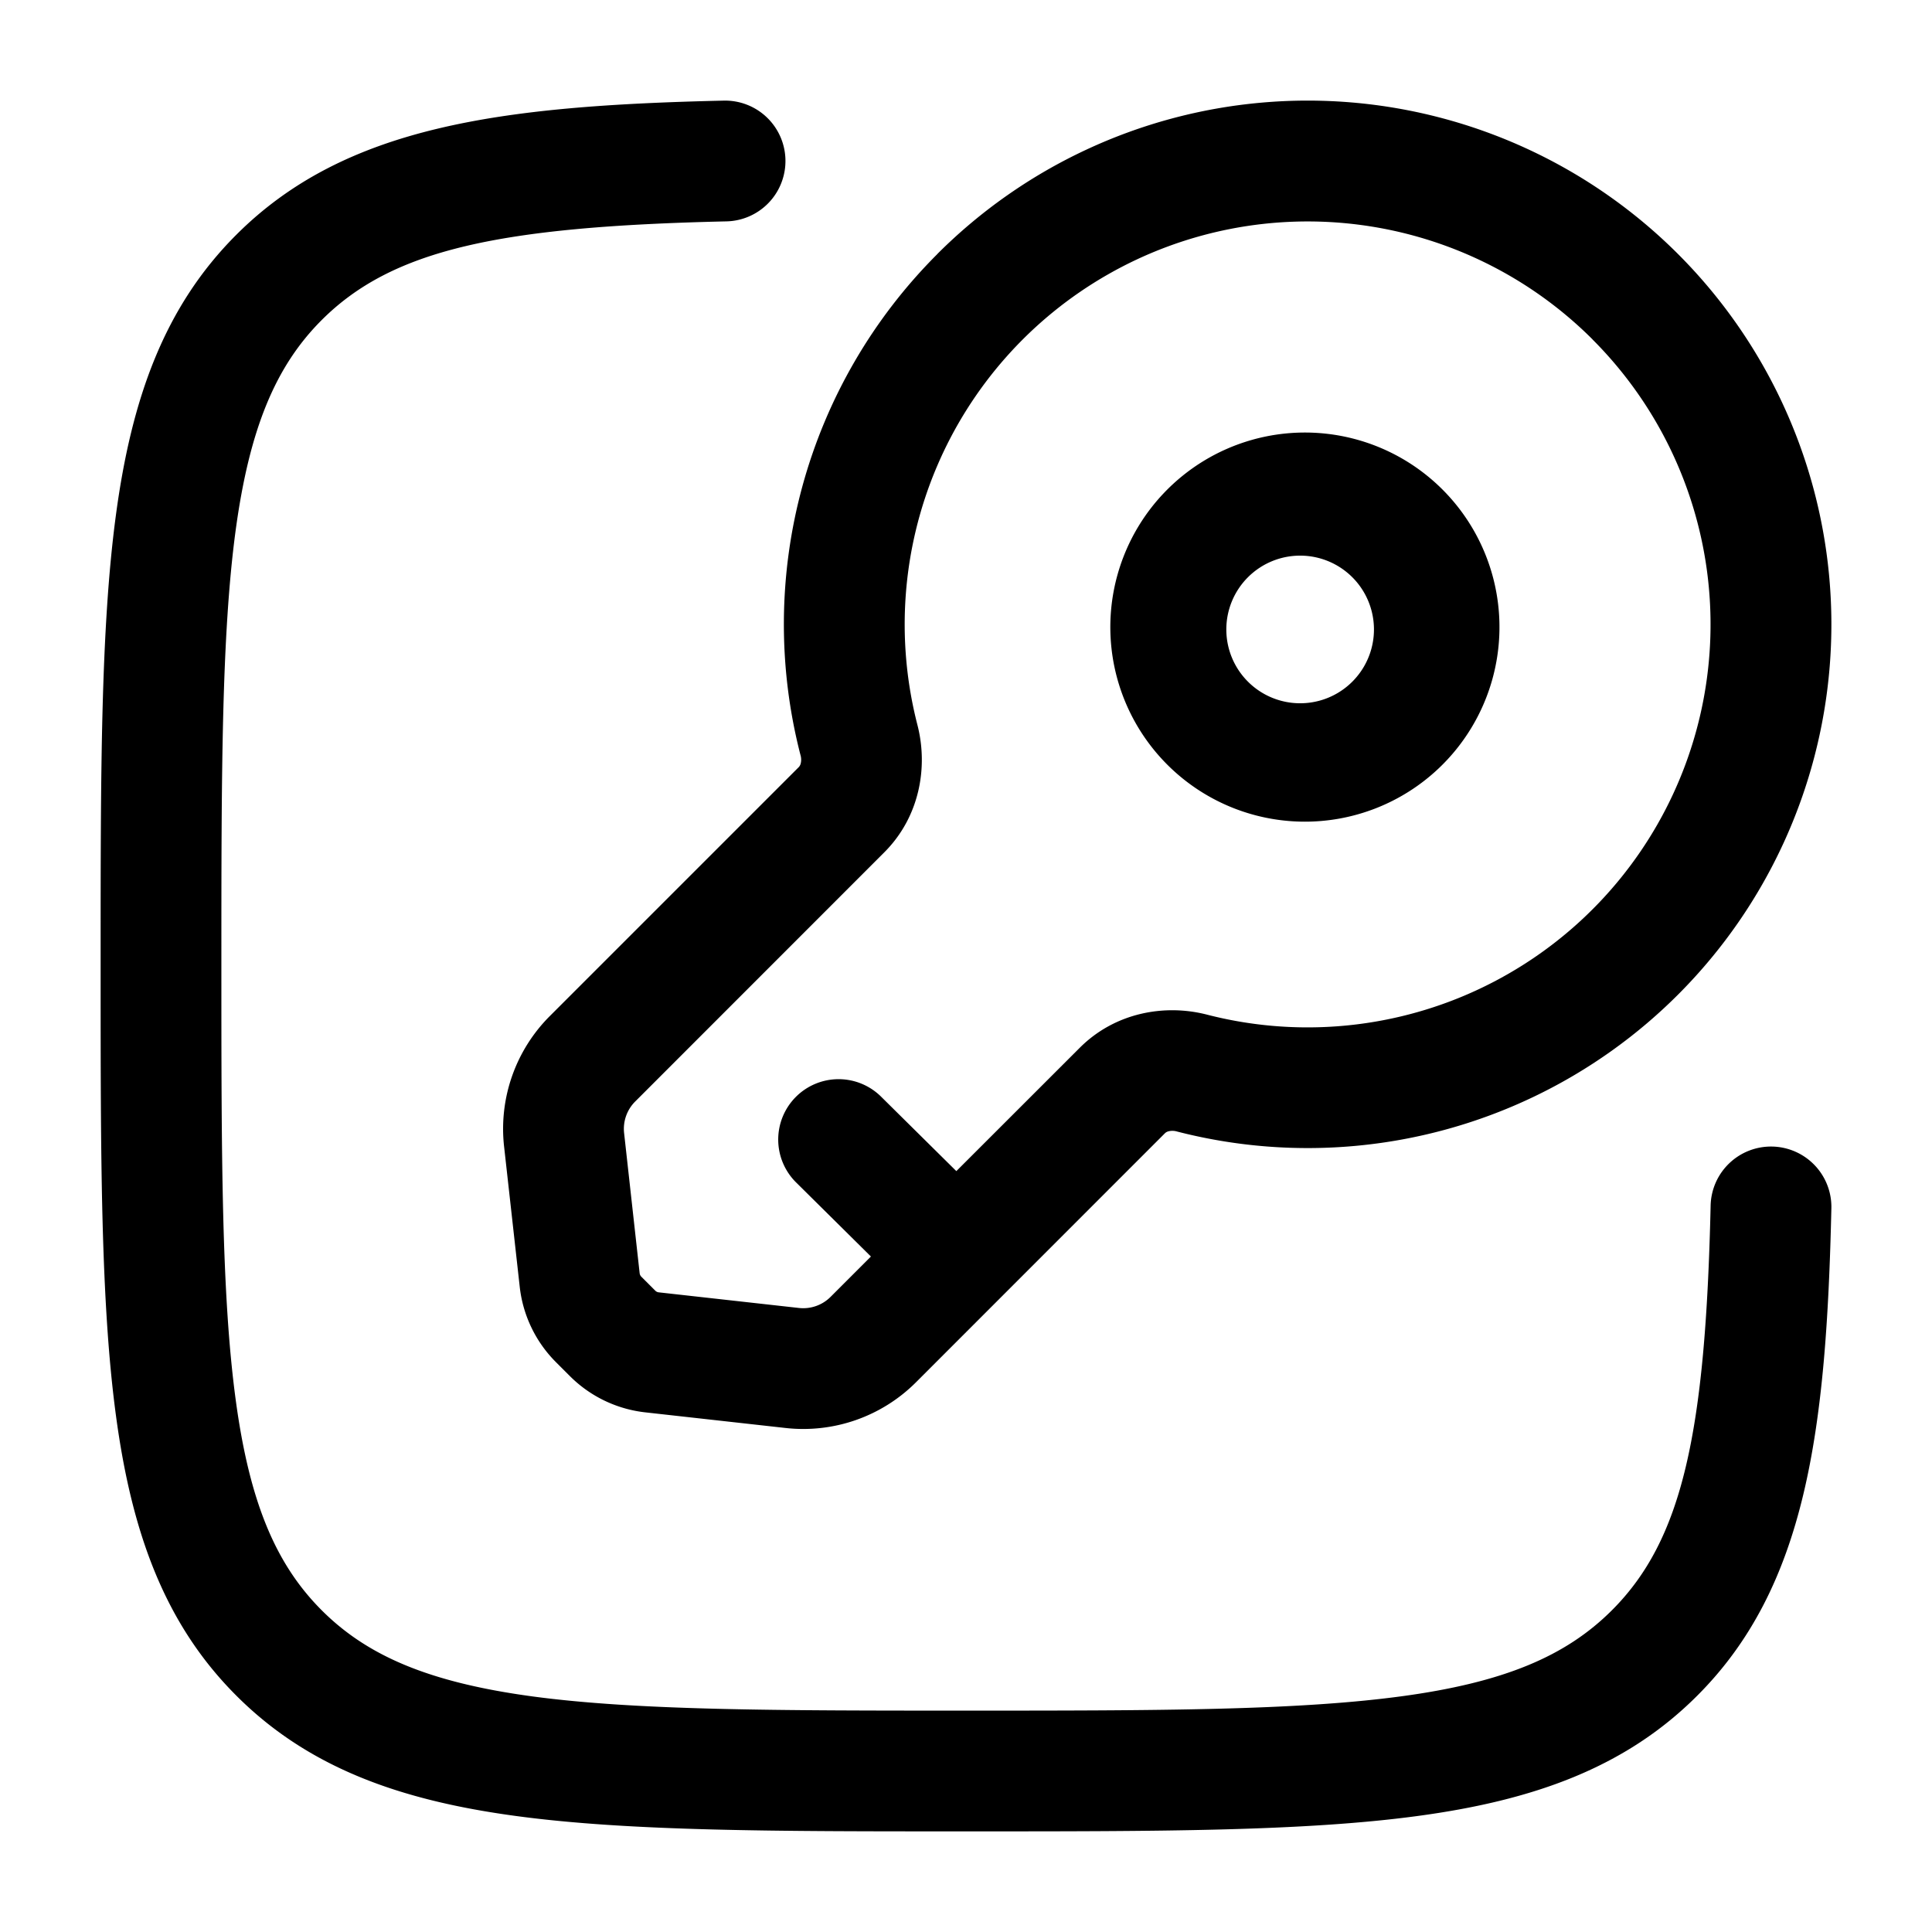 <svg viewBox="0 0 24 24"><path fill="currentColor" fill-rule="evenodd" d="M9.757 1.983a.75.75 0 0 1-.733.767c-2.822.064-4.15.349-5.028 1.226c-.57.57-.897 1.342-1.07 2.622c-.174 1.301-.176 3.011-.176 5.392c0 2.38.002 4.09.177 5.392c.172 1.28.499 2.051 1.07 2.622c.57.57 1.341.897 2.621 1.07c1.301.174 3.011.176 5.392.176c2.38 0 4.09-.002 5.392-.177c1.28-.172 2.051-.499 2.622-1.07c.877-.876 1.162-2.206 1.226-5.027a.75.75 0 1 1 1.5.034c-.063 2.766-.313 4.702-1.666 6.054c-.895.896-2.036 1.302-3.482 1.496c-1.413.19-3.224.19-5.535.19h-.114c-2.311 0-4.122 0-5.535-.19c-1.446-.194-2.587-.6-3.482-1.496c-.896-.895-1.302-2.036-1.496-3.482c-.19-1.413-.19-3.224-.19-5.535v-.114c0-2.311 0-4.122.19-5.535c.194-1.446.6-2.587 1.496-3.482C4.289 1.563 6.223 1.313 8.99 1.25a.75.75 0 0 1 .767.733m1.887 1.172a6.506 6.506 0 1 1 2.977 10.901a.2.2 0 0 0-.103-.003a.1.1 0 0 0-.044.022L11.38 17.17a1.98 1.98 0 0 1-1.621.569l-1.741-.194a1.57 1.57 0 0 1-.938-.45l-.174-.174a1.57 1.57 0 0 1-.45-.938l-.194-1.74a1.98 1.98 0 0 1 .569-1.622l3.093-3.093a.1.1 0 0 0 .023-.045a.2.2 0 0 0-.003-.103a6.5 6.5 0 0 1 1.7-6.224m8.14 1.061a5.006 5.006 0 0 0-8.387 4.79c.135.527.026 1.143-.412 1.581l-3.093 3.094a.48.48 0 0 0-.139.395l.193 1.74q.004.026.021.043l.174.174a.07.07 0 0 0 .043.02l1.74.194a.48.48 0 0 0 .395-.139l.5-.5l-.92-.911a.75.75 0 1 1 1.054-1.067l.927.917l1.533-1.532c.438-.438 1.054-.547 1.58-.412a5.006 5.006 0 0 0 4.79-8.387m-5.326 1.909a2.417 2.417 0 1 1 3.417 3.417a2.417 2.417 0 0 1-3.417-3.417m2.357 1.06a.917.917 0 1 0-1.297 1.296a.917.917 0 0 0 1.297-1.296" clip-rule="evenodd"/></svg>
